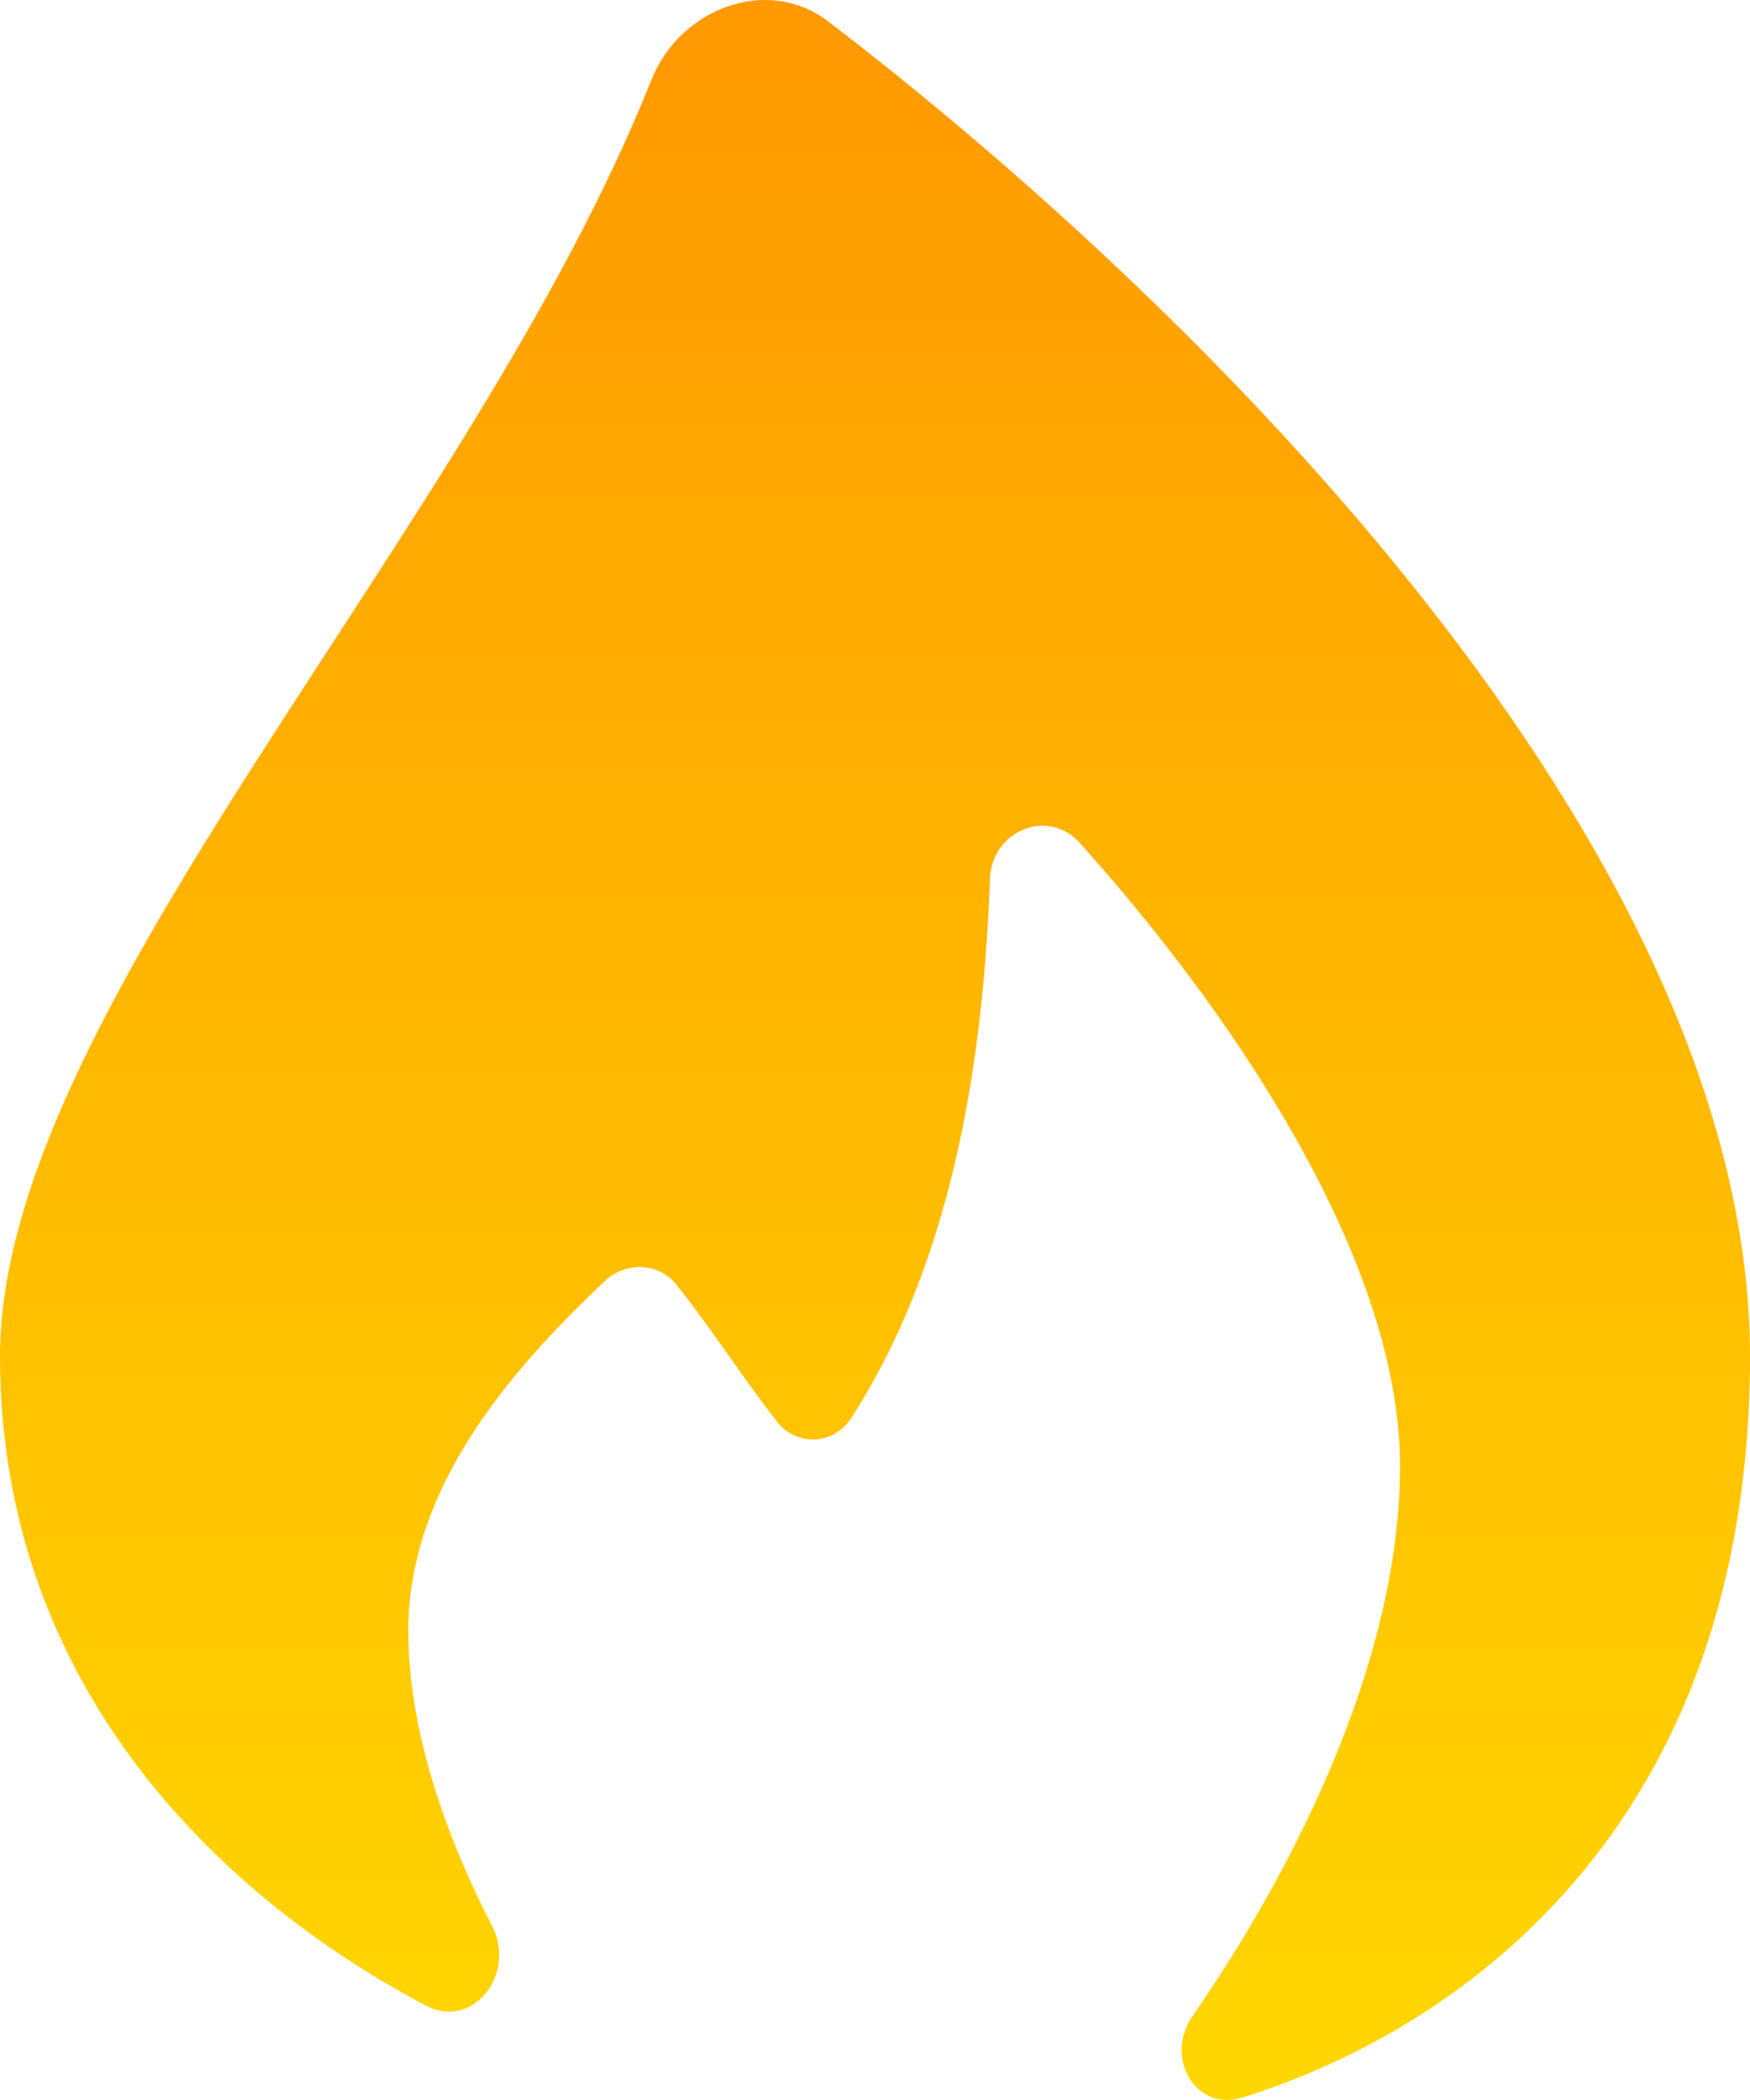 <svg width="100" height="120" viewBox="0 0 100 120" fill="none" xmlns="http://www.w3.org/2000/svg">
<path d="M100 77.497C100 104.198 83.638 115.914 70.994 119.861C68.294 120.702 66.525 117.546 68.138 115.217C73.638 107.279 80 95.168 80 83.779C80 71.536 69.725 57.084 61.7 48.167C59.869 46.133 56.669 47.476 56.569 50.225C56.237 59.324 54.806 71.485 48.644 81.024C48.425 81.38 48.124 81.678 47.766 81.892C47.408 82.106 47.003 82.229 46.587 82.251C46.171 82.273 45.756 82.194 45.377 82.019C44.998 81.845 44.667 81.581 44.413 81.25C42.487 78.802 40.562 75.784 38.638 73.393C37.6 72.113 35.725 72.094 34.531 73.23C29.863 77.666 23.331 84.582 23.331 93.185C23.331 99.021 25.581 105.139 28.125 110.065C29.525 112.764 27.038 116.027 24.35 114.609C13.206 108.748 0 96.85 0 77.497C0 57.755 26.938 30.401 37.225 4.56C38.85 0.481 43.85 -1.433 47.331 1.228C68.394 17.343 100 48.493 100 77.497Z" fill="url(#paint0_linear_416_78)"/>
<defs>
<linearGradient id="paint0_linear_416_78" x1="50" y1="0" x2="50" y2="120" gradientUnits="userSpaceOnUse">
<stop stop-color="#FF9900"/>
<stop offset="1" stop-color="#FFD700"/>
</linearGradient>
</defs>
</svg>
